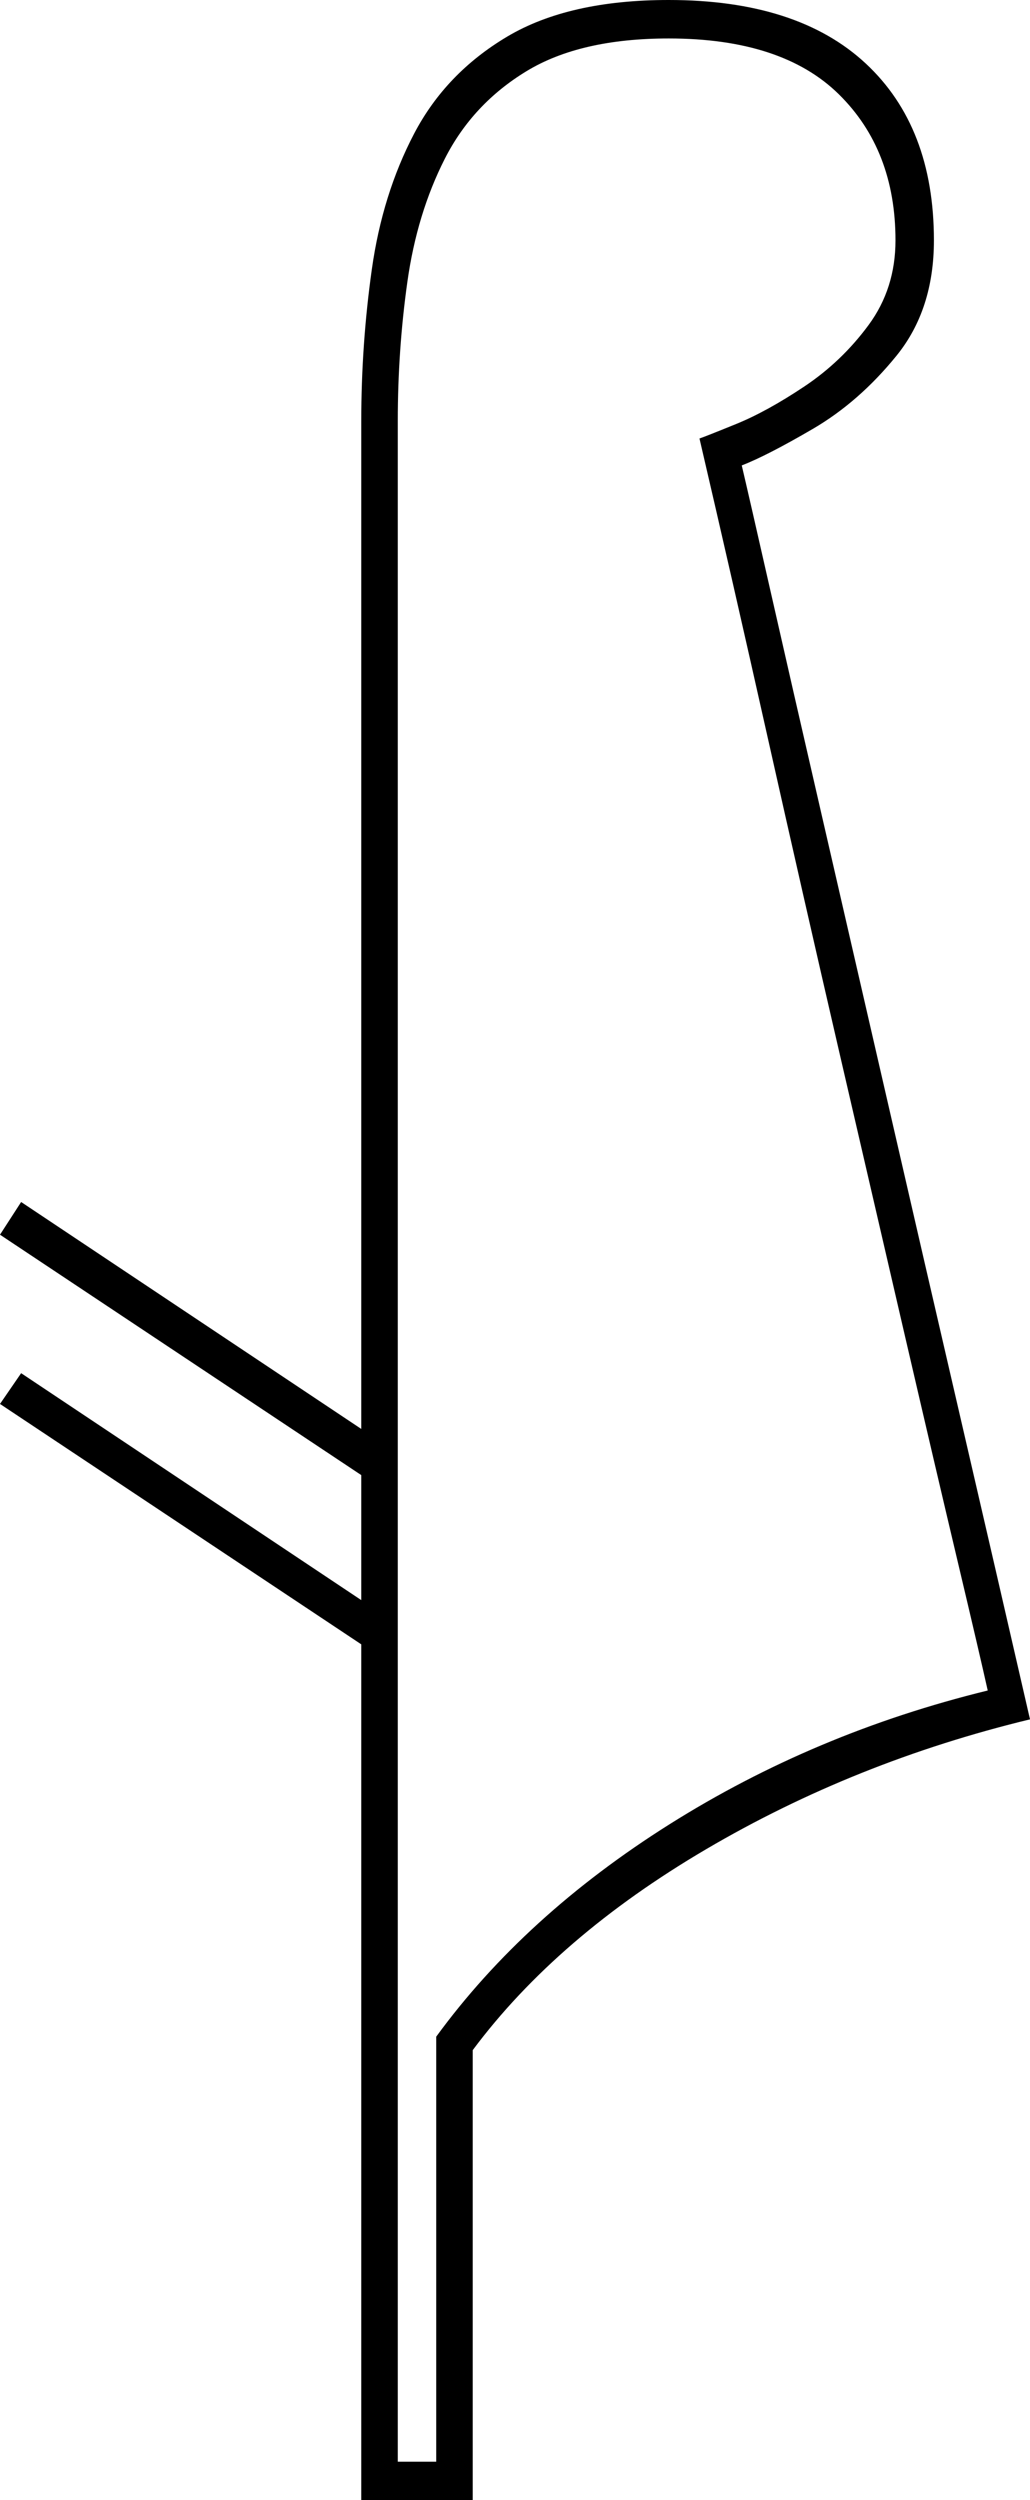 <svg xmlns="http://www.w3.org/2000/svg" viewBox="-10 0 536 1300"><path d="M178 1300V855L-10 730l11-16 177 118v-65L-10 642l11-17 177 118V219q0-40 5.5-79t22-70.5Q222 38 254 19t84-19q67 0 102.5 33t35.5 92q0 36-19.5 60T413 223q-24 14-37 19 4 17 15 65.5t27 118q16 69.5 34.5 150T490 738q19 82 36 156-91 22-168.5 67.5T236 1066v234zm19-20h20v-221q46-63 121.5-110.5T504 879q-4-18-15.5-66.5T461 695q-16-69-34.5-149t-37-162.5Q371 301 354 228q3-1 19-7.5t35.5-19.5q19.5-13 33.5-32t14-44q0-47-29.5-76T338 20q-46 0-74 17t-42.5 45.5Q207 111 202 146.5t-5 72.5z" fill="currentColor"/></svg>